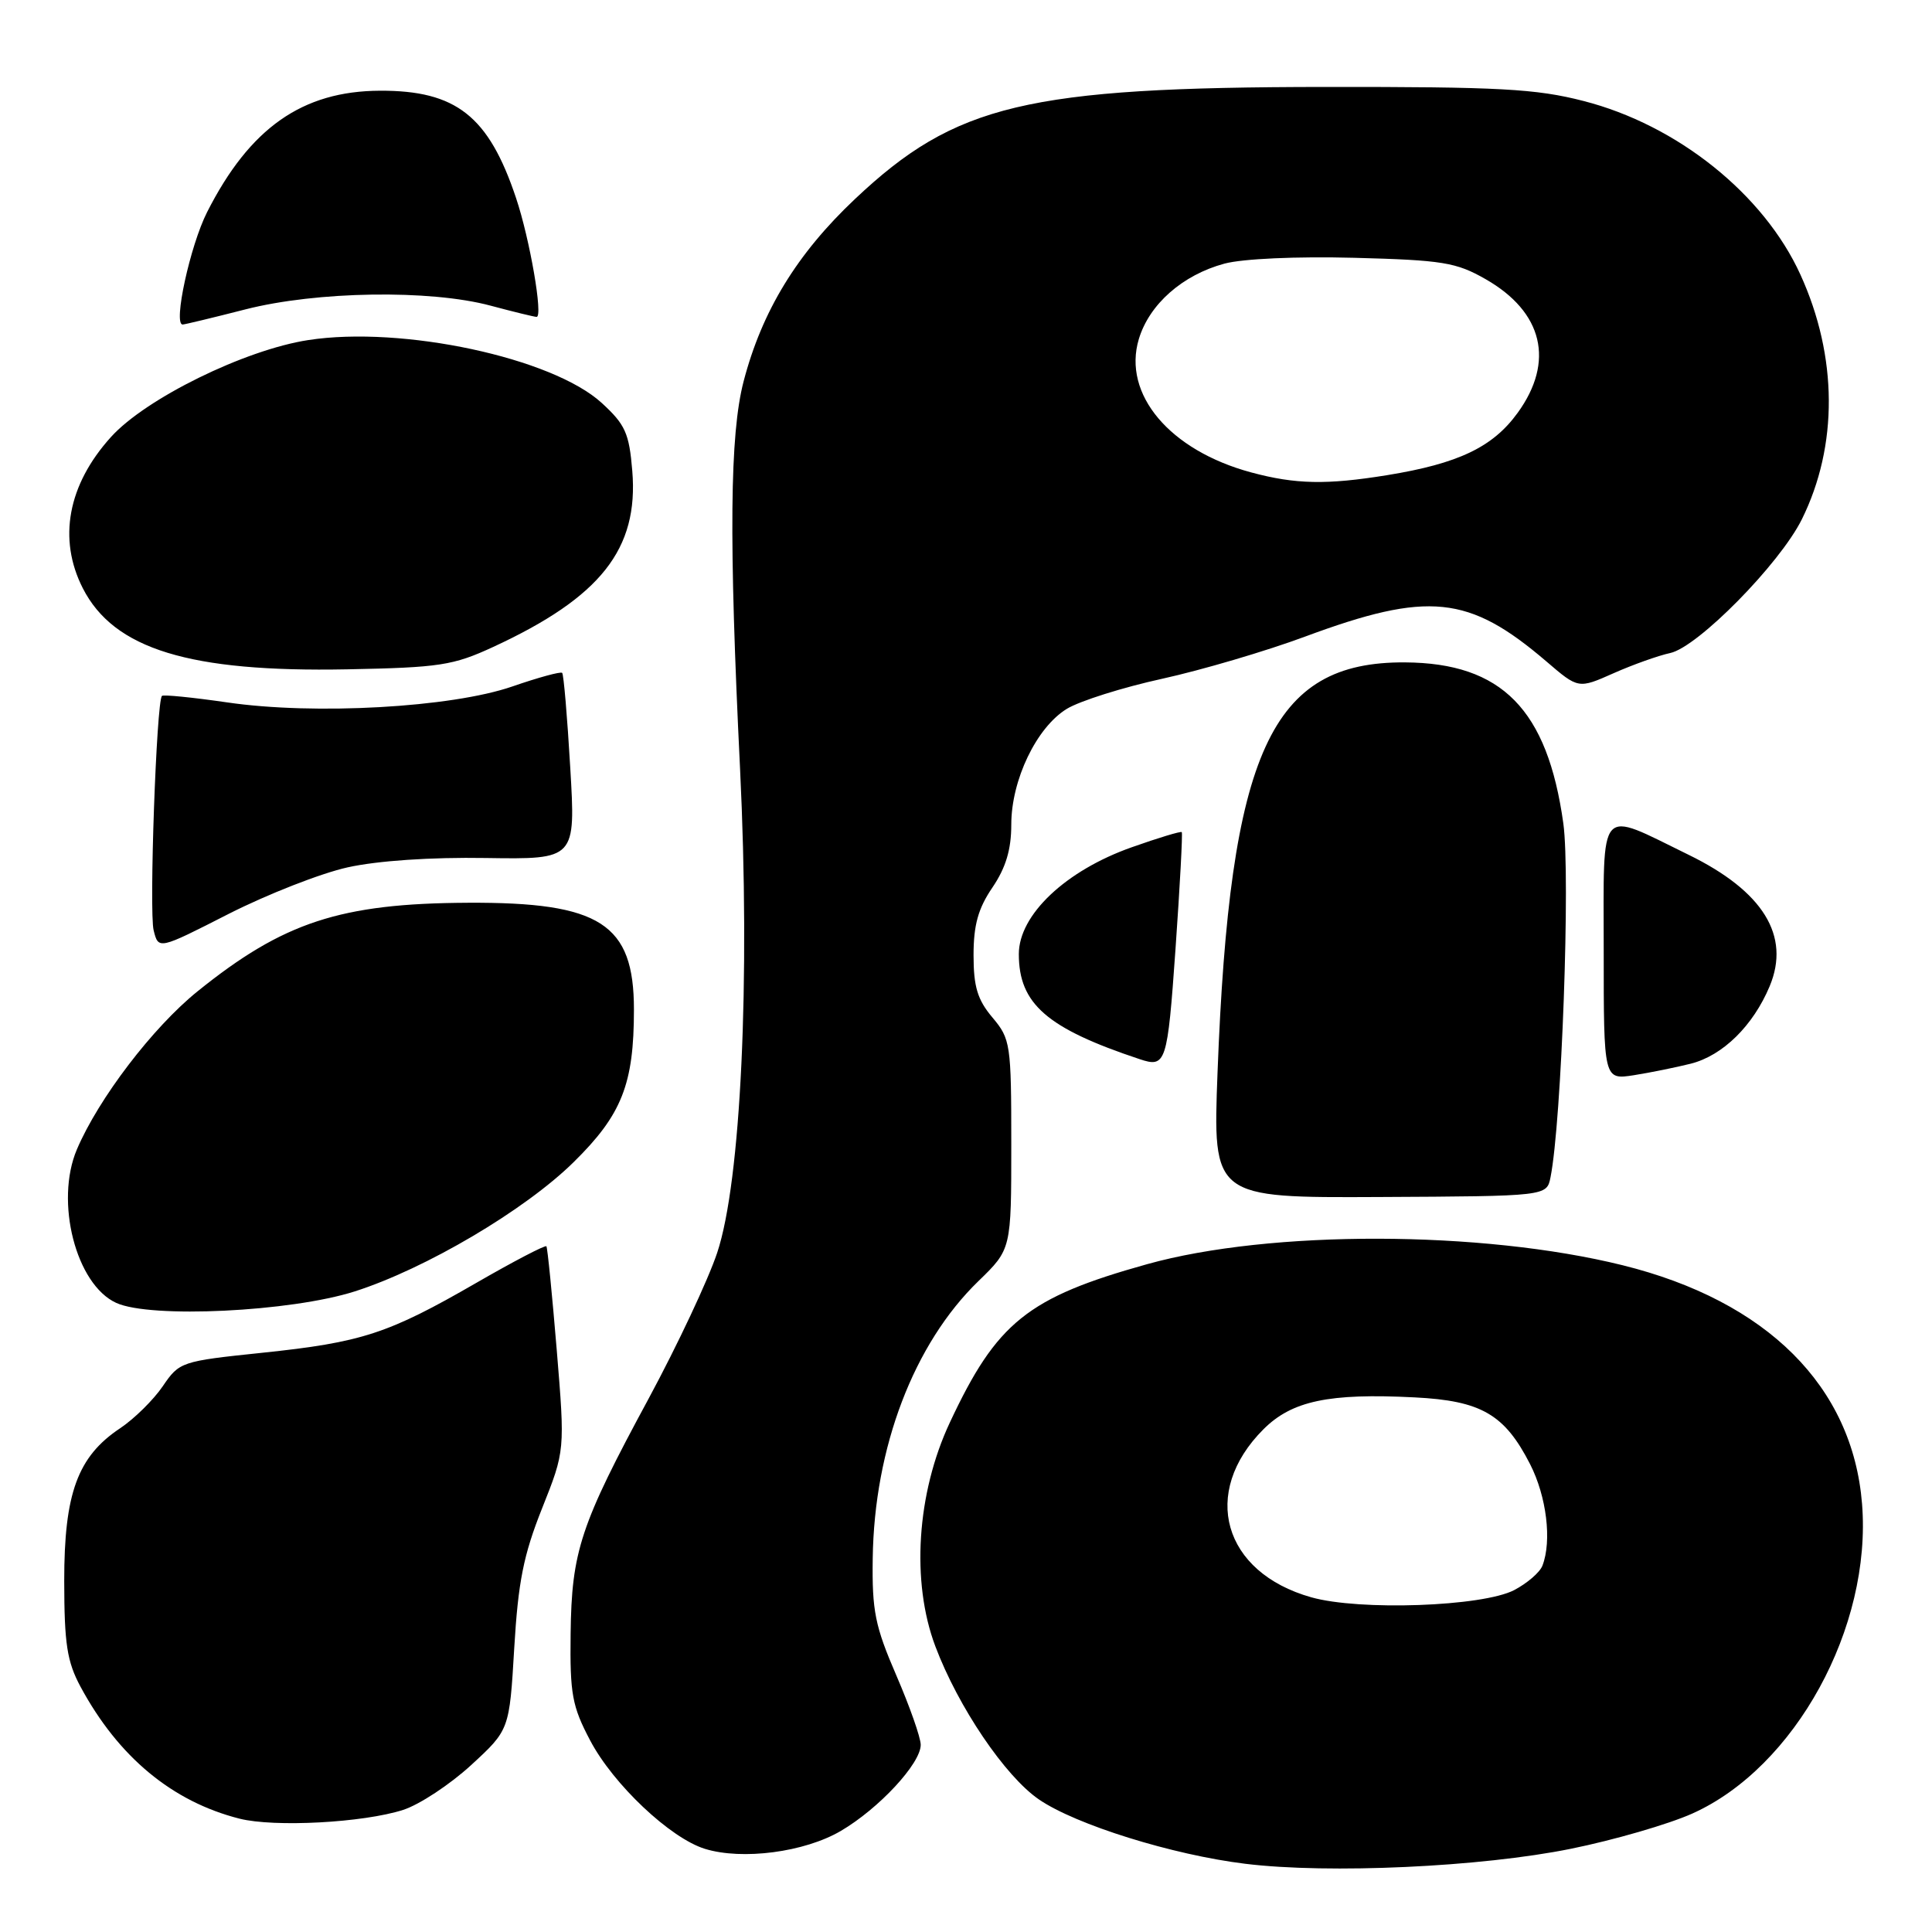 <?xml version="1.0" encoding="UTF-8" standalone="no"?>
<!DOCTYPE svg PUBLIC "-//W3C//DTD SVG 1.1//EN" "http://www.w3.org/Graphics/SVG/1.1/DTD/svg11.dtd" >
<svg xmlns="http://www.w3.org/2000/svg" xmlns:xlink="http://www.w3.org/1999/xlink" version="1.1" viewBox="0 0 256 256">
 <g >
 <path fill="currentColor"
d=" M 208.16 244.97 C 213.85 243.82 221.08 241.72 224.23 240.31 C 237.86 234.21 248.05 215.63 246.73 199.26 C 245.48 183.70 234.13 172.39 215.00 167.65 C 196.33 163.02 168.30 162.96 152.00 167.51 C 136.15 171.93 132.07 175.21 125.85 188.51 C 121.47 197.86 120.71 209.60 123.94 218.15 C 126.96 226.17 133.19 235.38 137.67 238.44 C 142.56 241.79 155.36 245.78 165.00 246.96 C 176.07 248.32 196.25 247.39 208.16 244.97 Z  M 111.41 242.61 C 116.46 239.65 122.00 233.68 122.00 231.20 C 122.00 230.24 120.54 226.10 118.76 221.98 C 115.95 215.48 115.54 213.45 115.64 206.50 C 115.84 191.80 121.09 178.04 129.65 169.75 C 134.00 165.53 134.00 165.53 134.00 151.66 C 134.00 138.32 133.90 137.67 131.50 134.82 C 129.52 132.47 129.00 130.74 129.00 126.56 C 129.00 122.58 129.61 120.37 131.50 117.60 C 133.28 114.97 134.00 112.57 134.00 109.27 C 134.00 103.34 137.35 96.37 141.37 93.92 C 143.08 92.88 148.75 91.09 153.99 89.94 C 159.22 88.79 167.74 86.28 172.91 84.36 C 189.26 78.30 194.62 78.85 204.90 87.64 C 209.14 91.28 209.14 91.28 213.82 89.20 C 216.39 88.06 219.77 86.86 221.31 86.53 C 224.96 85.75 235.82 74.72 238.75 68.82 C 243.58 59.07 243.52 47.25 238.56 36.38 C 233.71 25.73 222.25 16.56 209.82 13.38 C 203.53 11.76 198.69 11.50 175.50 11.52 C 136.06 11.56 126.60 13.81 113.30 26.36 C 105.60 33.62 100.96 41.22 98.53 50.54 C 96.70 57.57 96.57 71.40 98.06 101.83 C 99.43 129.97 98.18 156.55 95.03 166.00 C 93.84 169.57 89.76 178.25 85.97 185.28 C 76.89 202.07 75.74 205.54 75.61 216.50 C 75.51 224.47 75.81 226.09 78.20 230.62 C 81.27 236.45 88.81 243.56 93.40 244.98 C 98.36 246.51 106.60 245.43 111.41 242.61 Z  M 53.42 239.82 C 55.57 239.13 59.62 236.46 62.42 233.89 C 67.50 229.22 67.50 229.22 68.14 218.36 C 68.66 209.59 69.37 206.03 71.83 199.86 C 74.87 192.22 74.87 192.22 73.77 178.86 C 73.16 171.51 72.55 165.34 72.40 165.14 C 72.25 164.95 68.06 167.13 63.09 170.00 C 51.43 176.73 47.95 177.87 34.74 179.25 C 24.00 180.37 23.77 180.45 21.57 183.68 C 20.34 185.49 17.79 188.00 15.92 189.25 C 10.28 193.00 8.50 197.89 8.51 209.50 C 8.52 217.82 8.88 220.17 10.67 223.50 C 15.68 232.80 22.82 238.72 31.73 240.98 C 36.37 242.15 48.14 241.52 53.42 239.82 Z  M 47.00 171.12 C 56.39 168.12 69.55 160.35 76.00 154.00 C 82.40 147.71 84.00 143.65 84.00 133.77 C 84.00 122.39 79.55 119.53 62.00 119.62 C 45.10 119.70 37.55 122.18 26.16 131.37 C 20.23 136.16 13.06 145.56 10.19 152.30 C 7.25 159.21 10.06 170.20 15.40 172.64 C 19.95 174.72 38.52 173.82 47.00 171.12 Z  M 205.45 156.00 C 206.92 148.69 208.10 115.97 207.15 109.11 C 205.05 94.01 199.00 87.85 186.18 87.77 C 168.40 87.65 162.95 99.57 161.33 142.11 C 160.70 158.72 160.70 158.72 182.82 158.61 C 204.95 158.50 204.95 158.50 205.45 156.00 Z  M 224.05 140.94 C 228.29 139.86 232.30 135.91 234.49 130.68 C 237.28 124.00 233.63 118.09 223.74 113.26 C 211.60 107.34 212.50 106.32 212.50 126.00 C 212.50 143.09 212.50 143.09 216.50 142.47 C 218.70 142.12 222.10 141.43 224.05 140.94 Z  M 155.76 125.75 C 156.35 117.36 156.72 110.39 156.59 110.26 C 156.45 110.12 153.48 111.02 149.98 112.26 C 141.21 115.35 135.00 121.22 135.00 126.42 C 135.00 133.02 138.73 136.26 151.00 140.34 C 154.50 141.51 154.69 140.93 155.76 125.75 Z  M 46.06 114.93 C 50.02 114.05 57.08 113.57 64.39 113.69 C 76.28 113.87 76.28 113.87 75.56 101.70 C 75.17 95.00 74.69 89.36 74.49 89.16 C 74.29 88.96 71.33 89.77 67.89 90.96 C 59.82 93.75 41.67 94.77 30.09 93.07 C 25.53 92.41 21.65 92.02 21.46 92.21 C 20.73 92.93 19.74 120.85 20.36 123.28 C 21.00 125.84 21.00 125.84 30.31 121.09 C 35.44 118.49 42.53 115.71 46.06 114.93 Z  M 65.36 85.72 C 79.59 79.14 84.64 72.75 83.78 62.39 C 83.37 57.40 82.85 56.25 79.74 53.40 C 73.21 47.41 53.30 43.14 40.85 45.06 C 32.44 46.35 19.31 52.80 14.70 57.91 C 8.98 64.24 7.65 71.42 10.97 77.94 C 15.09 86.02 25.10 89.09 46.00 88.69 C 58.26 88.45 60.04 88.18 65.36 85.72 Z  M 32.50 41.00 C 41.95 38.58 56.99 38.35 65.00 40.50 C 68.03 41.31 70.77 41.98 71.10 41.99 C 71.99 42.01 70.21 31.69 68.38 26.24 C 64.75 15.38 60.44 11.98 50.35 12.02 C 40.06 12.06 33.10 16.95 27.44 28.11 C 25.19 32.56 22.92 43.00 24.20 43.00 C 24.46 43.00 28.20 42.10 32.50 41.00 Z  M 173.75 211.65 C 162.04 208.35 159.03 197.77 167.41 189.39 C 171.18 185.62 176.09 184.58 187.43 185.16 C 196.26 185.60 199.37 187.40 202.75 194.02 C 204.93 198.30 205.65 204.16 204.38 207.46 C 204.04 208.35 202.35 209.80 200.63 210.70 C 196.42 212.88 180.15 213.46 173.75 211.65 Z  M 165.80 62.60 C 154.99 59.69 148.71 52.24 150.90 44.93 C 152.29 40.31 156.69 36.43 162.25 34.93 C 164.69 34.28 171.80 33.96 179.45 34.16 C 191.16 34.47 192.95 34.76 196.85 36.99 C 204.46 41.34 206.03 47.90 201.10 54.70 C 197.81 59.25 193.23 61.43 183.81 62.96 C 175.79 64.26 171.67 64.18 165.80 62.60 Z "/>
</g>
</svg>
